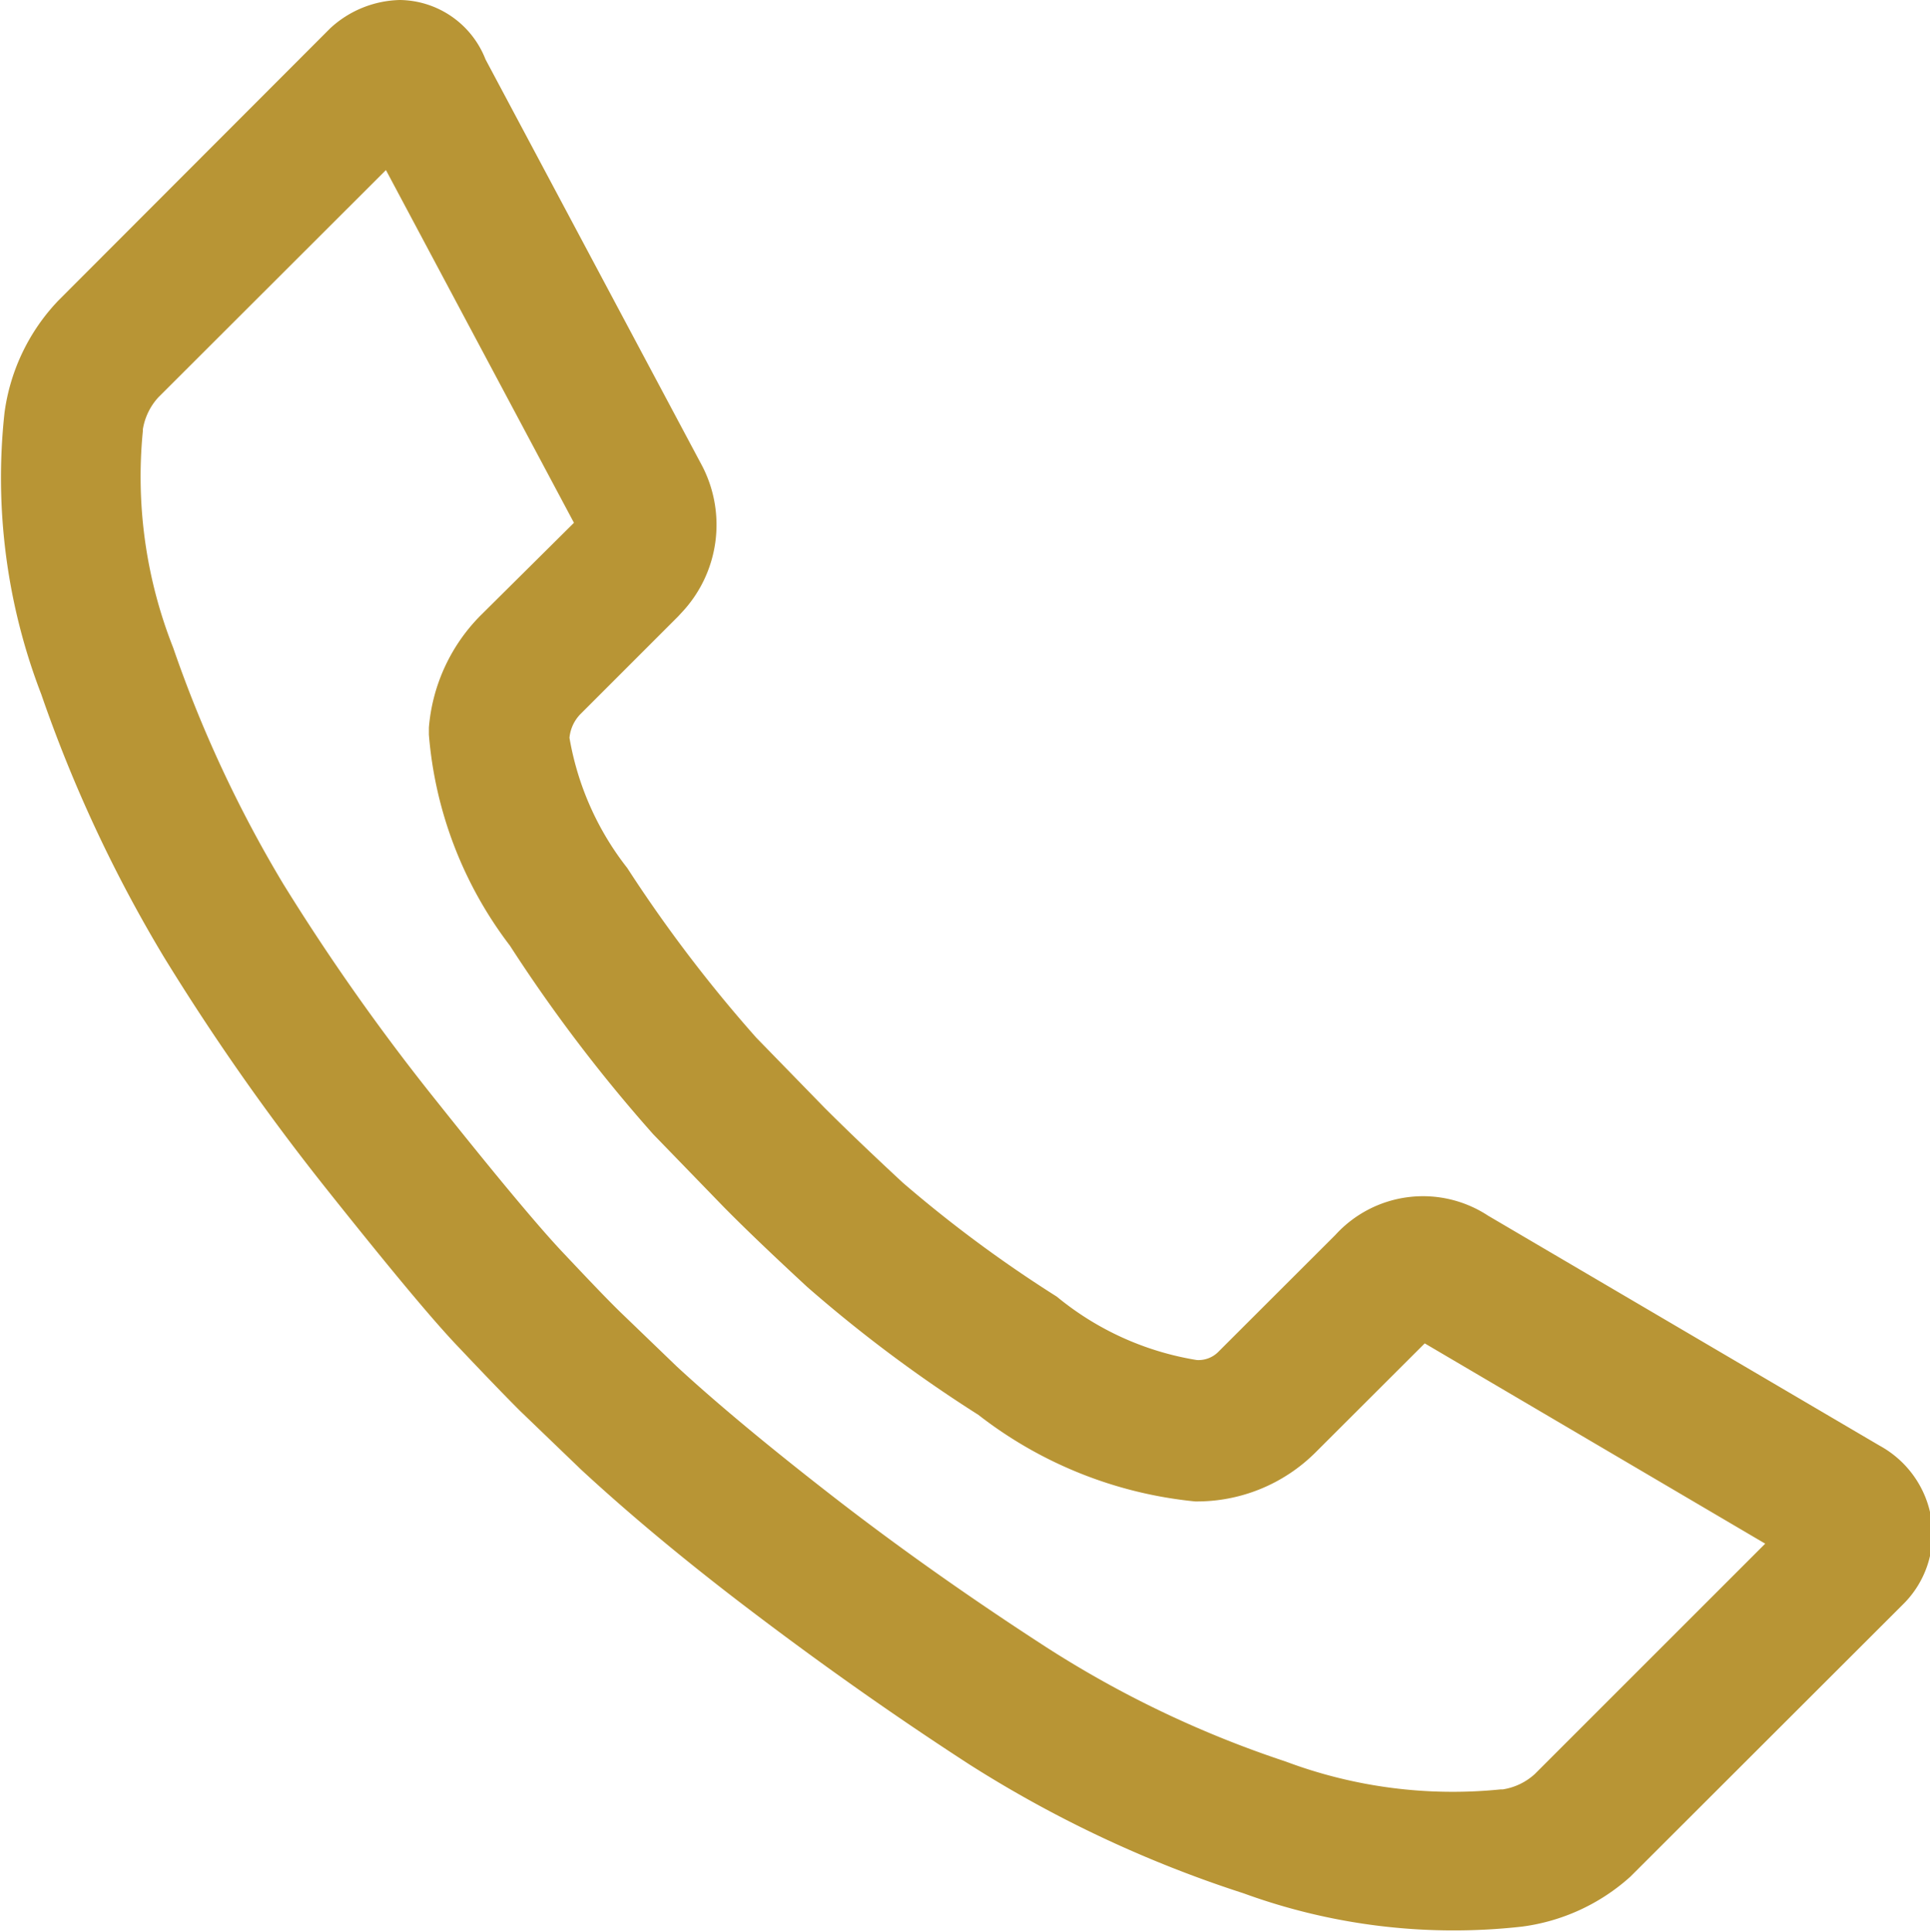 <svg xmlns="http://www.w3.org/2000/svg" width="13.797" height="13.813" viewBox="0 0 13.797 13.813">
  <path id="Icon_zocial-call" data-name="Icon zocial-call" d="M5.626,2.447a.666.666,0,0,1,.613.425l1.55,2.909A.915.915,0,0,1,7.64,6.828l-.024.026-.7.7a.281.281,0,0,0-.077.168,2.073,2.073,0,0,0,.413.931,10.1,10.1,0,0,0,.923,1.214l.487.5c.152.152.341.333.561.537a9.267,9.267,0,0,0,1.1.814,2.1,2.1,0,0,0,1,.453.2.2,0,0,0,.158-.062l.833-.832a.847.847,0,0,1,1.092-.138l2.8,1.645a.728.728,0,0,1,.369.524.708.708,0,0,1-.207.614l-1.945,1.943a1.434,1.434,0,0,1-.774.357,4.383,4.383,0,0,1-1.991-.238A8.541,8.541,0,0,1,9.7,15.064c-.568-.368-1.1-.747-1.6-1.128s-.888-.713-1.185-.988l-.007-.007-.423-.407c-.115-.115-.261-.267-.435-.451-.192-.2-.511-.586-.948-1.135A16.644,16.644,0,0,1,3.94,9.29a9.924,9.924,0,0,1-.877-1.879A4.305,4.305,0,0,1,2.8,5.4a1.438,1.438,0,0,1,.358-.775L3.181,4.6,5.129,2.649A.758.758,0,0,1,5.626,2.447ZM6.871,6.185,5.527,3.663,3.9,5.288a.443.443,0,0,0-.111.23l0,.013a3.327,3.327,0,0,0,.217,1.547,8.925,8.925,0,0,0,.787,1.689,15.642,15.642,0,0,0,1.1,1.558c.523.657.775.946.894,1.072.165.175.3.318.41.426l.409.394c.276.255.651.568,1.116.929s.981.726,1.525,1.078a7.541,7.541,0,0,0,1.71.817,3.4,3.4,0,0,0,1.539.2l.015,0a.439.439,0,0,0,.229-.11l1.647-1.647-2.434-1.432-.777.776a1.2,1.2,0,0,1-.865.354,3,3,0,0,1-1.549-.619,10,10,0,0,1-1.224-.915c-.229-.212-.427-.4-.589-.564l-.005-.005-.507-.523A11.065,11.065,0,0,1,6.413,9.208,2.867,2.867,0,0,1,5.834,7.7V7.675l0-.026a1.287,1.287,0,0,1,.368-.8Z" transform="translate(-2.768 -2.447)" fill="#B89535"/>
</svg>
